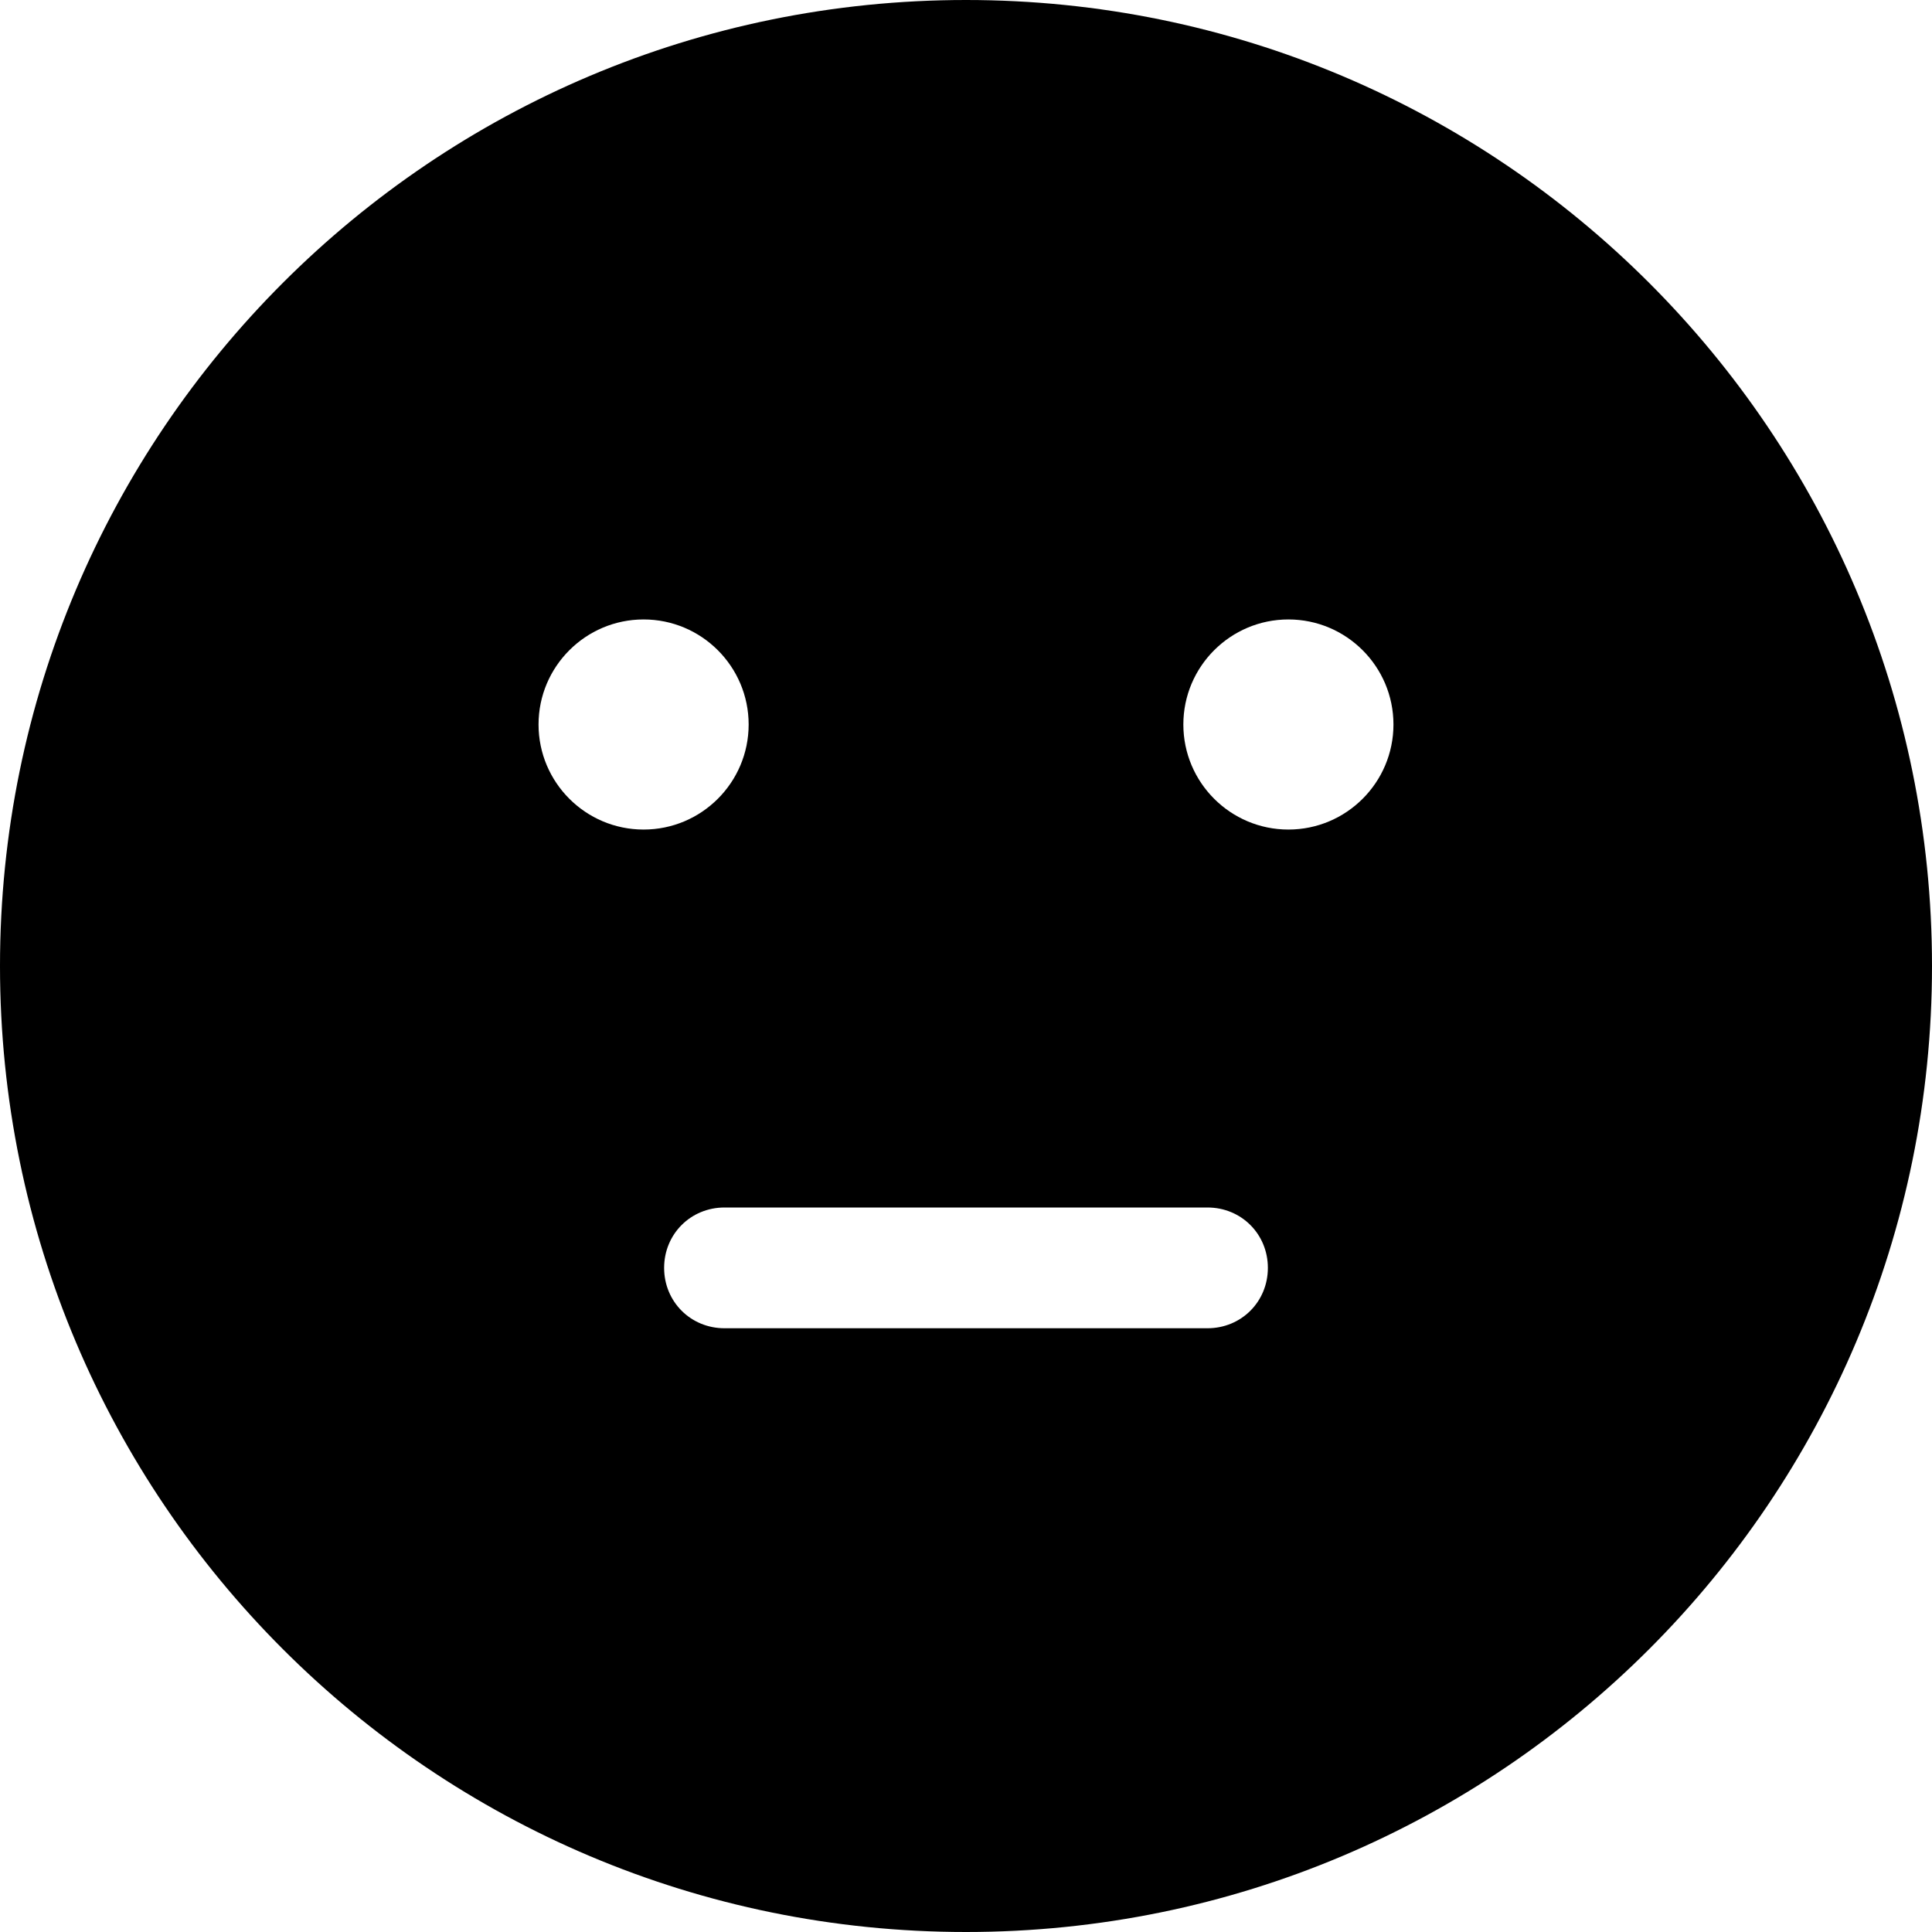 <svg viewBox="0 0 16 16" xmlns="http://www.w3.org/2000/svg"><path d="M8 0C3.58 0 0 3.58 0 8C0 12.42 3.58 16 8 16C12.42 16 16 12.42 16 8C16 3.58 12.42 0 8 0ZM4.46 6C4.46 5.52 4.85 5.13 5.33 5.13C5.81 5.13 6.2 5.52 6.2 6C6.2 6.48 5.81 6.87 5.33 6.87C4.85 6.87 4.46 6.48 4.46 6ZM10 11H6C5.72 11 5.5 10.78 5.5 10.5C5.5 10.22 5.72 10 6 10H10C10.28 10 10.5 10.22 10.5 10.5C10.5 10.78 10.28 11 10 11ZM10.67 6.87C10.19 6.87 9.8 6.48 9.8 6C9.8 5.52 10.19 5.13 10.67 5.13C11.15 5.13 11.54 5.52 11.54 6C11.54 6.48 11.15 6.87 10.67 6.87Z"/></svg>